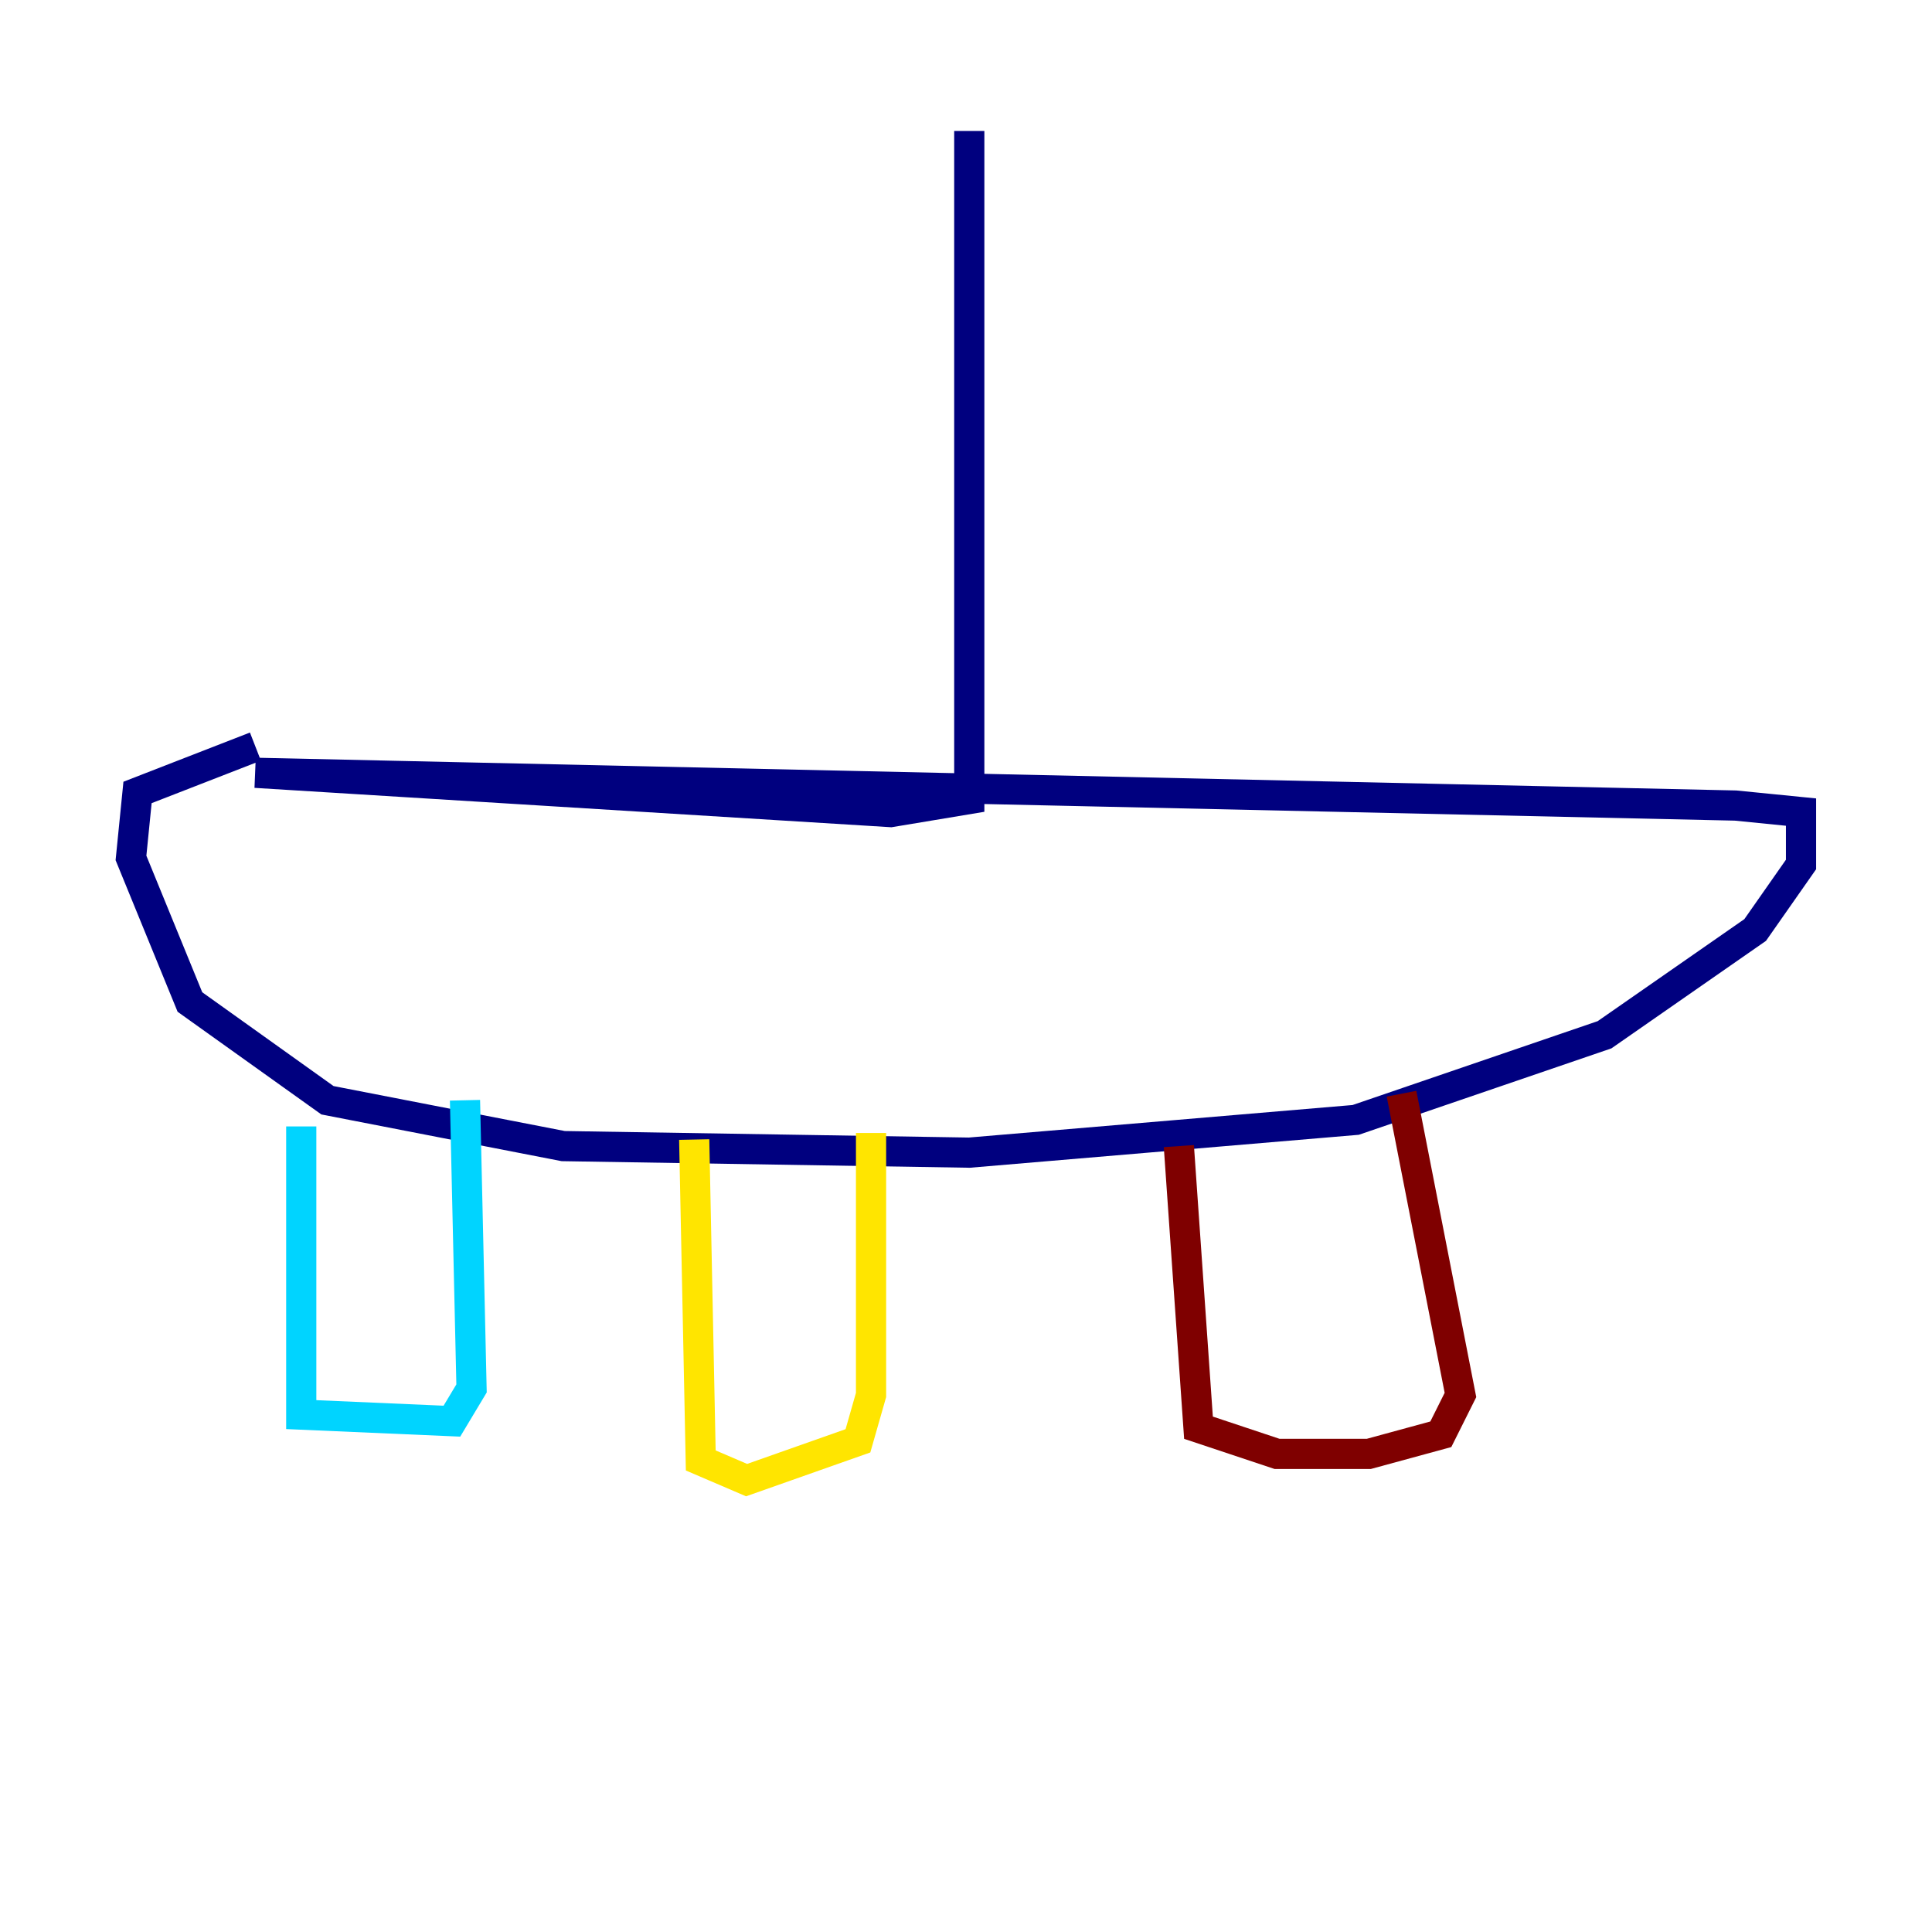 <?xml version="1.0" encoding="utf-8" ?>
<svg baseProfile="tiny" height="128" version="1.2" viewBox="0,0,128,128" width="128" xmlns="http://www.w3.org/2000/svg" xmlns:ev="http://www.w3.org/2001/xml-events" xmlns:xlink="http://www.w3.org/1999/xlink"><defs /><polyline fill="none" points="64.217,8.678 64.217,52.936 59.01,53.803 16.922,51.2 114.983,53.37 119.322,53.803 119.322,57.275 116.285,61.614 106.305,68.556 89.817,74.197 64.217,76.366 37.315,75.932 21.695,72.895 12.583,66.386 8.678,56.841 9.112,52.502 16.922,49.464" stroke="#00007f" stroke-width="2" /><polyline fill="none" points="19.959,74.63 19.959,93.722 29.939,94.156 31.241,91.986 30.807,72.895" stroke="#00d4ff" stroke-width="2" /><polyline fill="none" points="45.993,75.498 46.427,96.759 49.464,98.061 56.841,95.458 57.709,92.42 57.709,75.064" stroke="#ffe500" stroke-width="2" /><polyline fill="none" points="78.102,75.932 79.403,94.59 84.61,96.325 90.685,96.325 95.458,95.024 96.759,92.42 92.854,72.461" stroke="#7f0000" stroke-width="2" /></svg>